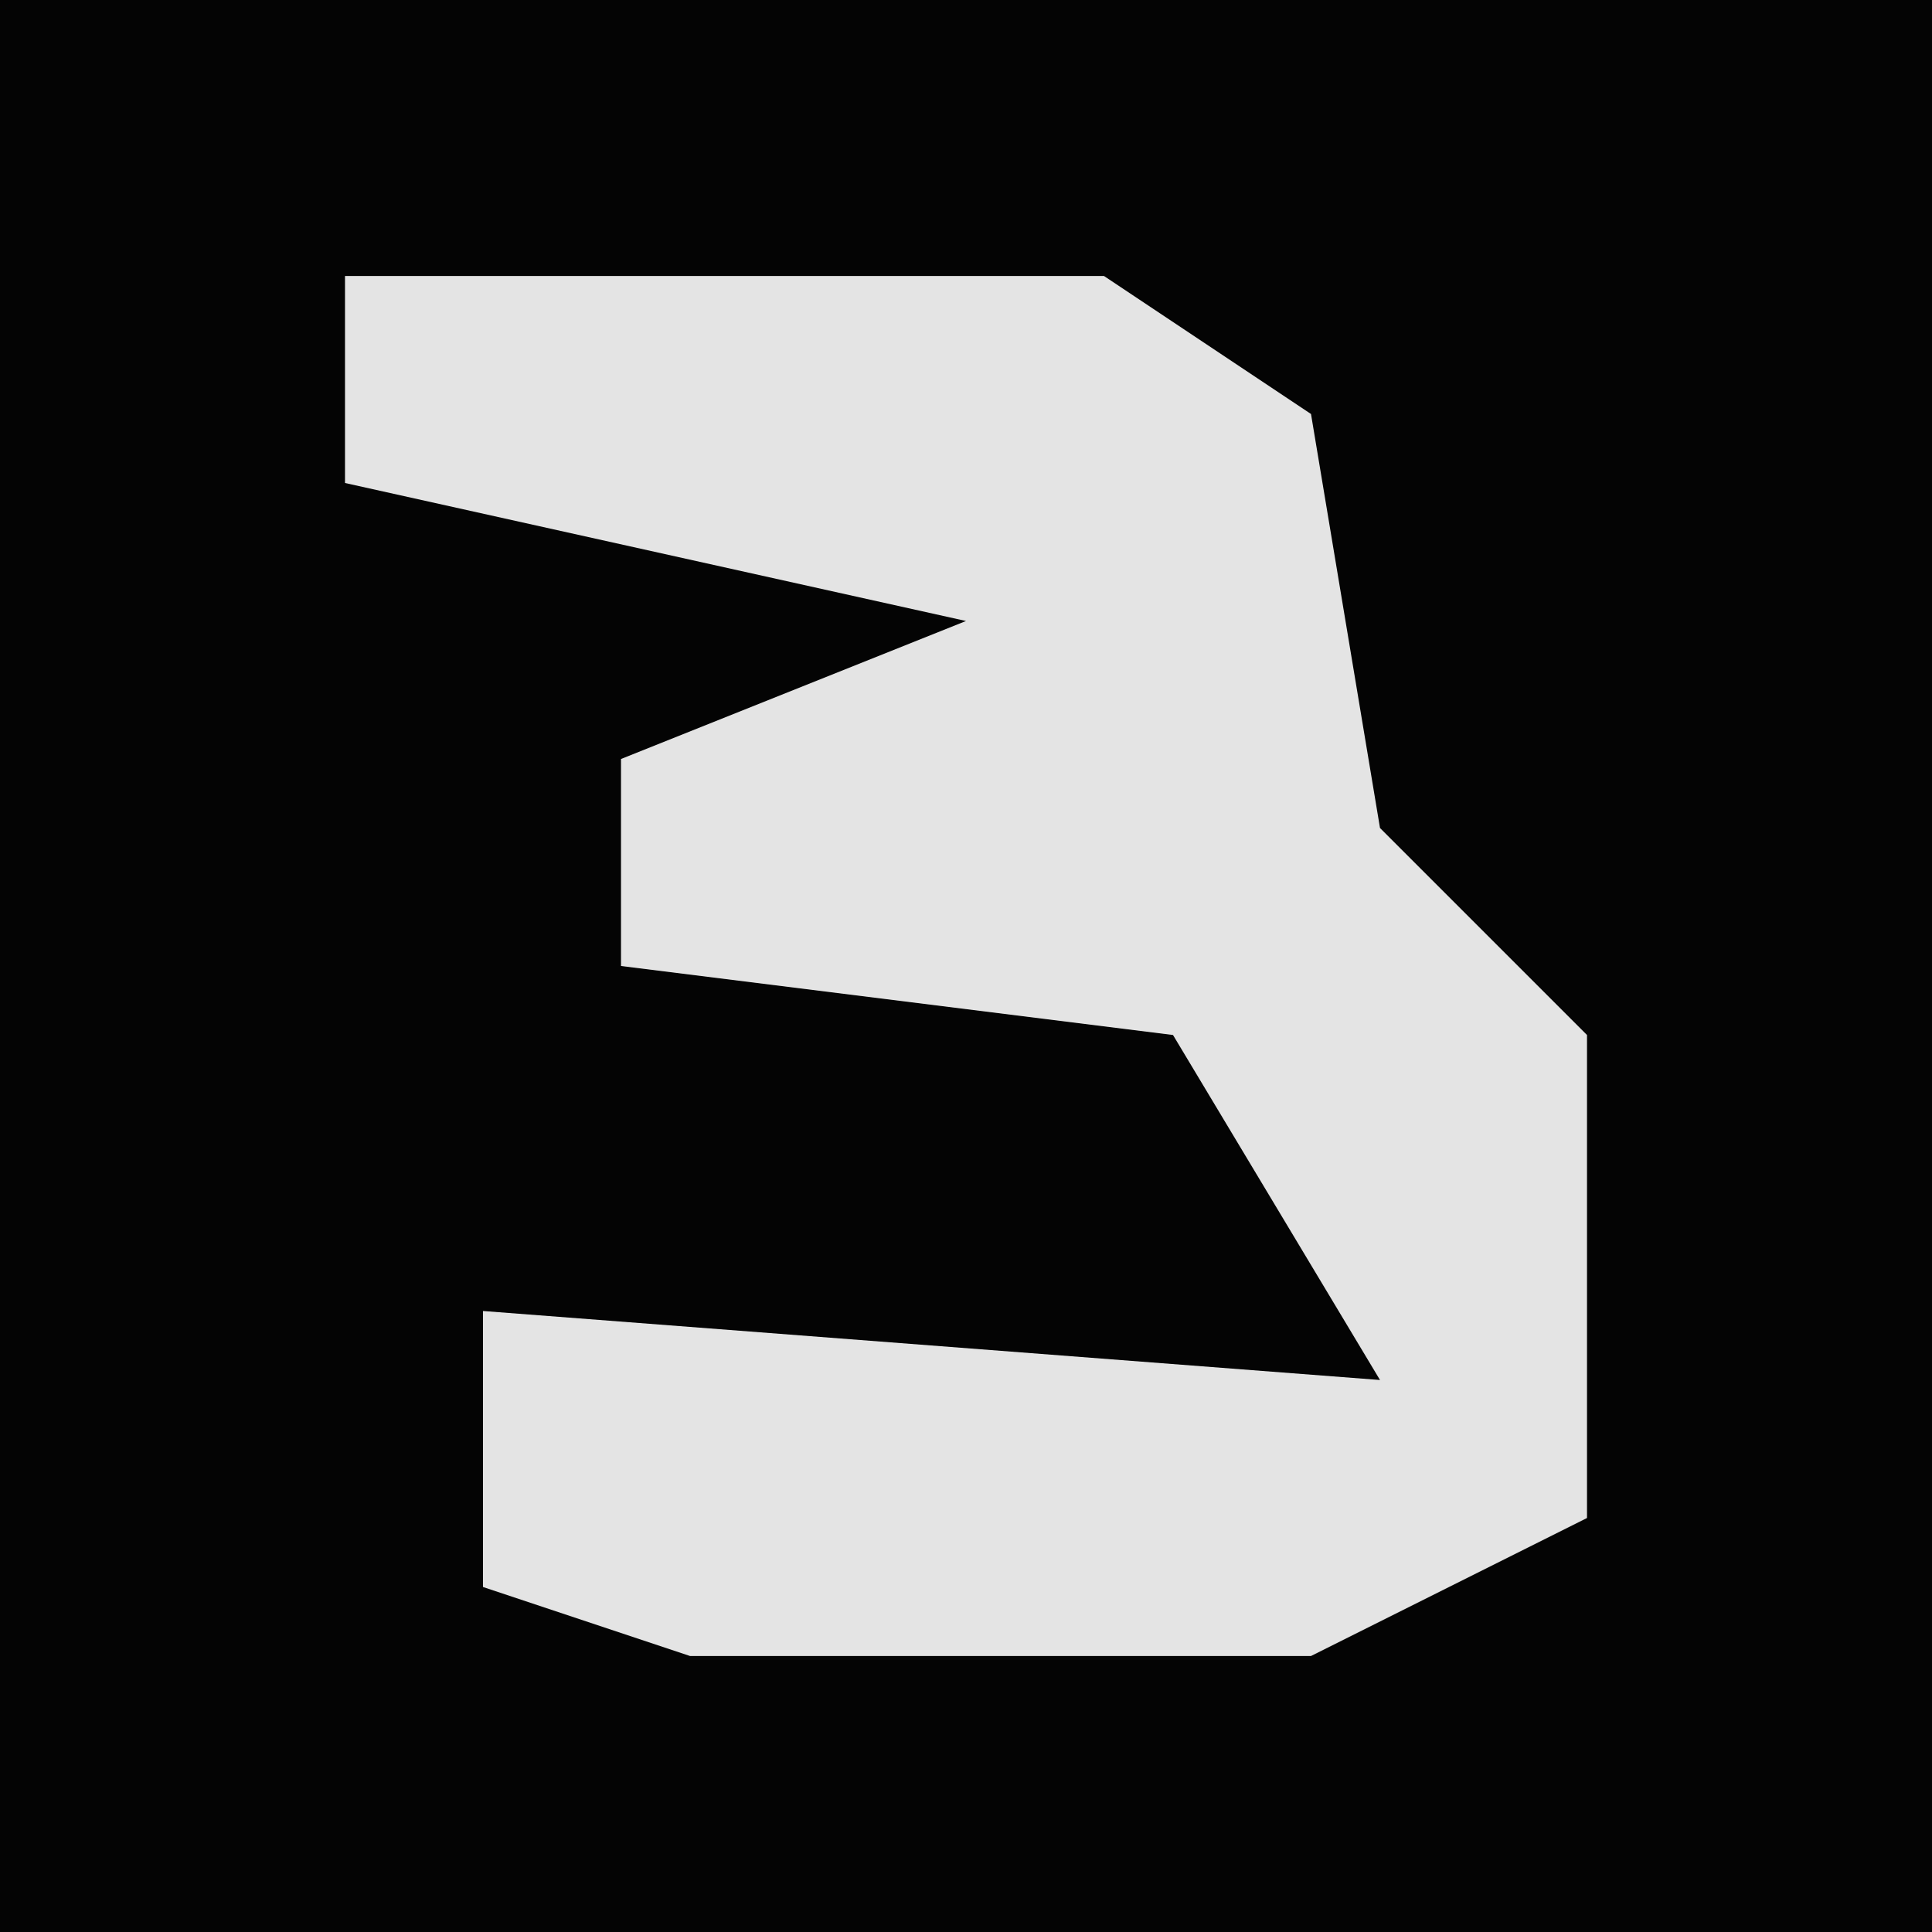 <?xml version="1.0" encoding="UTF-8"?>
<svg version="1.1" xmlns="http://www.w3.org/2000/svg" width="28" height="28">
<path d="M0,0 L28,0 L28,28 L0,28 Z " fill="#040404" transform="translate(0,0)"/>
<path d="M0,0 L11,0 L14,2 L15,8 L18,11 L18,18 L14,20 L5,20 L2,19 L2,15 L15,16 L12,11 L4,10 L4,7 L9,5 L0,3 Z " fill="#E4E4E4" transform="translate(5,4)"/>
</svg>
